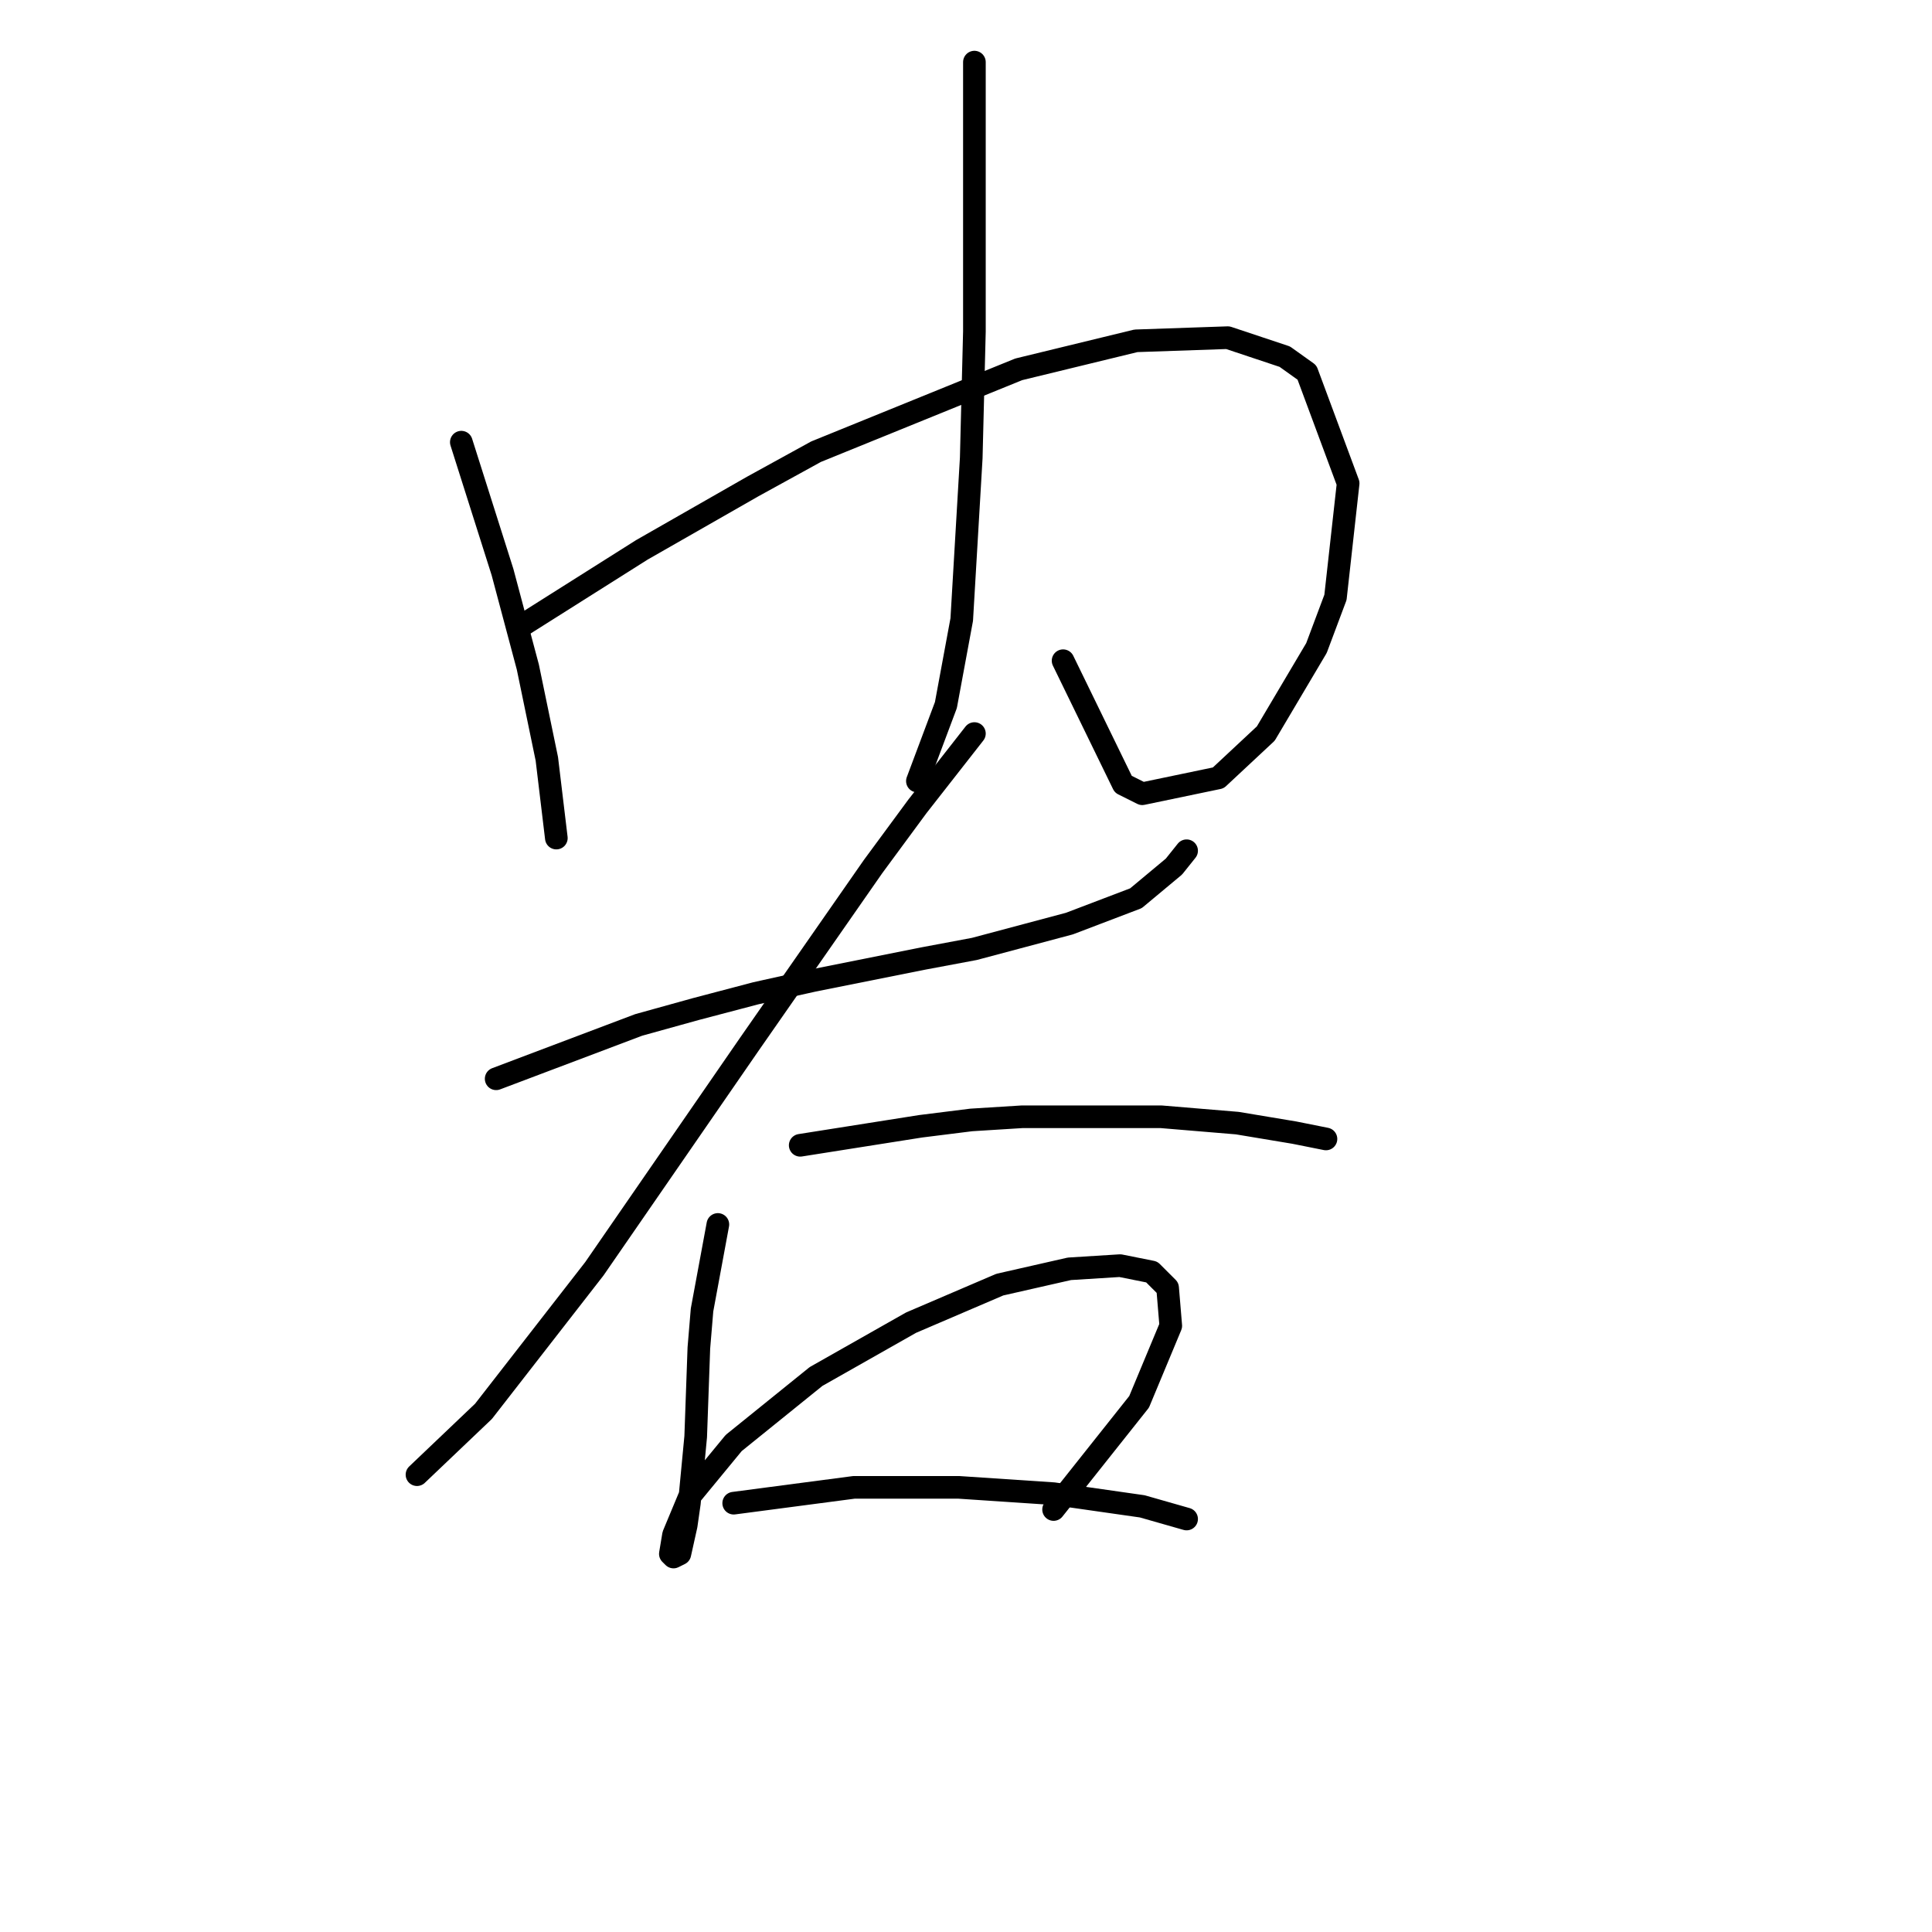 <?xml version="1.0" standalone="no"?>
    <svg width="256" height="256" xmlns="http://www.w3.org/2000/svg" version="1.1">
    <polyline stroke="black" stroke-width="3" stroke-linecap="round" fill="transparent" stroke-linejoin="round" points="61.128 58.591 66.584 75.797 68.262 82.092 69.941 88.387 72.459 100.557 73.718 111.049 73.718 111.049 " />
        <polyline stroke="black" stroke-width="3" stroke-linecap="round" fill="transparent" stroke-linejoin="round" points="69.102 82.931 85.049 72.859 99.737 64.466 108.131 59.85 134.989 48.938 150.517 45.161 162.687 44.742 170.241 47.26 173.179 49.358 178.635 64.046 176.956 79.154 174.438 85.869 167.723 97.2 161.428 103.075 151.356 105.174 148.838 103.915 140.865 87.548 140.865 87.548 " />
        <polyline stroke="black" stroke-width="3" stroke-linecap="round" fill="transparent" stroke-linejoin="round" points="129.114 8.231 129.114 26.276 129.114 34.67 129.114 43.902 128.694 60.689 127.435 82.092 125.337 93.423 121.56 103.495 121.56 103.495 " />
        <polyline stroke="black" stroke-width="3" stroke-linecap="round" fill="transparent" stroke-linejoin="round" points="65.744 142.944 84.629 135.809 92.183 133.711 100.157 131.613 107.711 129.934 122.399 126.996 129.114 125.737 141.704 122.38 150.517 119.023 155.553 114.826 157.232 112.728 157.232 112.728 " />
        <polyline stroke="black" stroke-width="3" stroke-linecap="round" fill="transparent" stroke-linejoin="round" points="129.114 97.2 121.56 106.852 115.685 114.826 99.318 138.327 78.754 168.124 64.066 187.009 55.253 195.402 55.253 195.402 " />
        <polyline stroke="black" stroke-width="3" stroke-linecap="round" fill="transparent" stroke-linejoin="round" points="106.032 151.757 121.98 149.239 128.694 148.399 135.409 147.98 153.874 147.98 163.946 148.819 171.5 150.078 175.697 150.917 175.697 150.917 " />
        <polyline stroke="black" stroke-width="3" stroke-linecap="round" fill="transparent" stroke-linejoin="round" points="95.121 162.248 93.023 173.579 92.603 178.615 92.183 190.366 91.344 199.179 90.924 202.117 90.085 205.894 89.246 206.313 88.826 205.894 89.246 203.376 91.344 198.34 97.219 191.205 108.131 182.392 120.721 175.258 132.471 170.222 141.704 168.124 148.419 167.704 152.615 168.543 154.714 170.642 155.133 175.678 150.937 185.75 139.606 200.018 139.606 200.018 " />
        <polyline stroke="black" stroke-width="3" stroke-linecap="round" fill="transparent" stroke-linejoin="round" points="97.219 199.179 113.167 197.081 120.301 197.081 127.016 197.081 139.606 197.92 151.356 199.599 157.232 201.277 157.232 201.277 " />
        </svg>